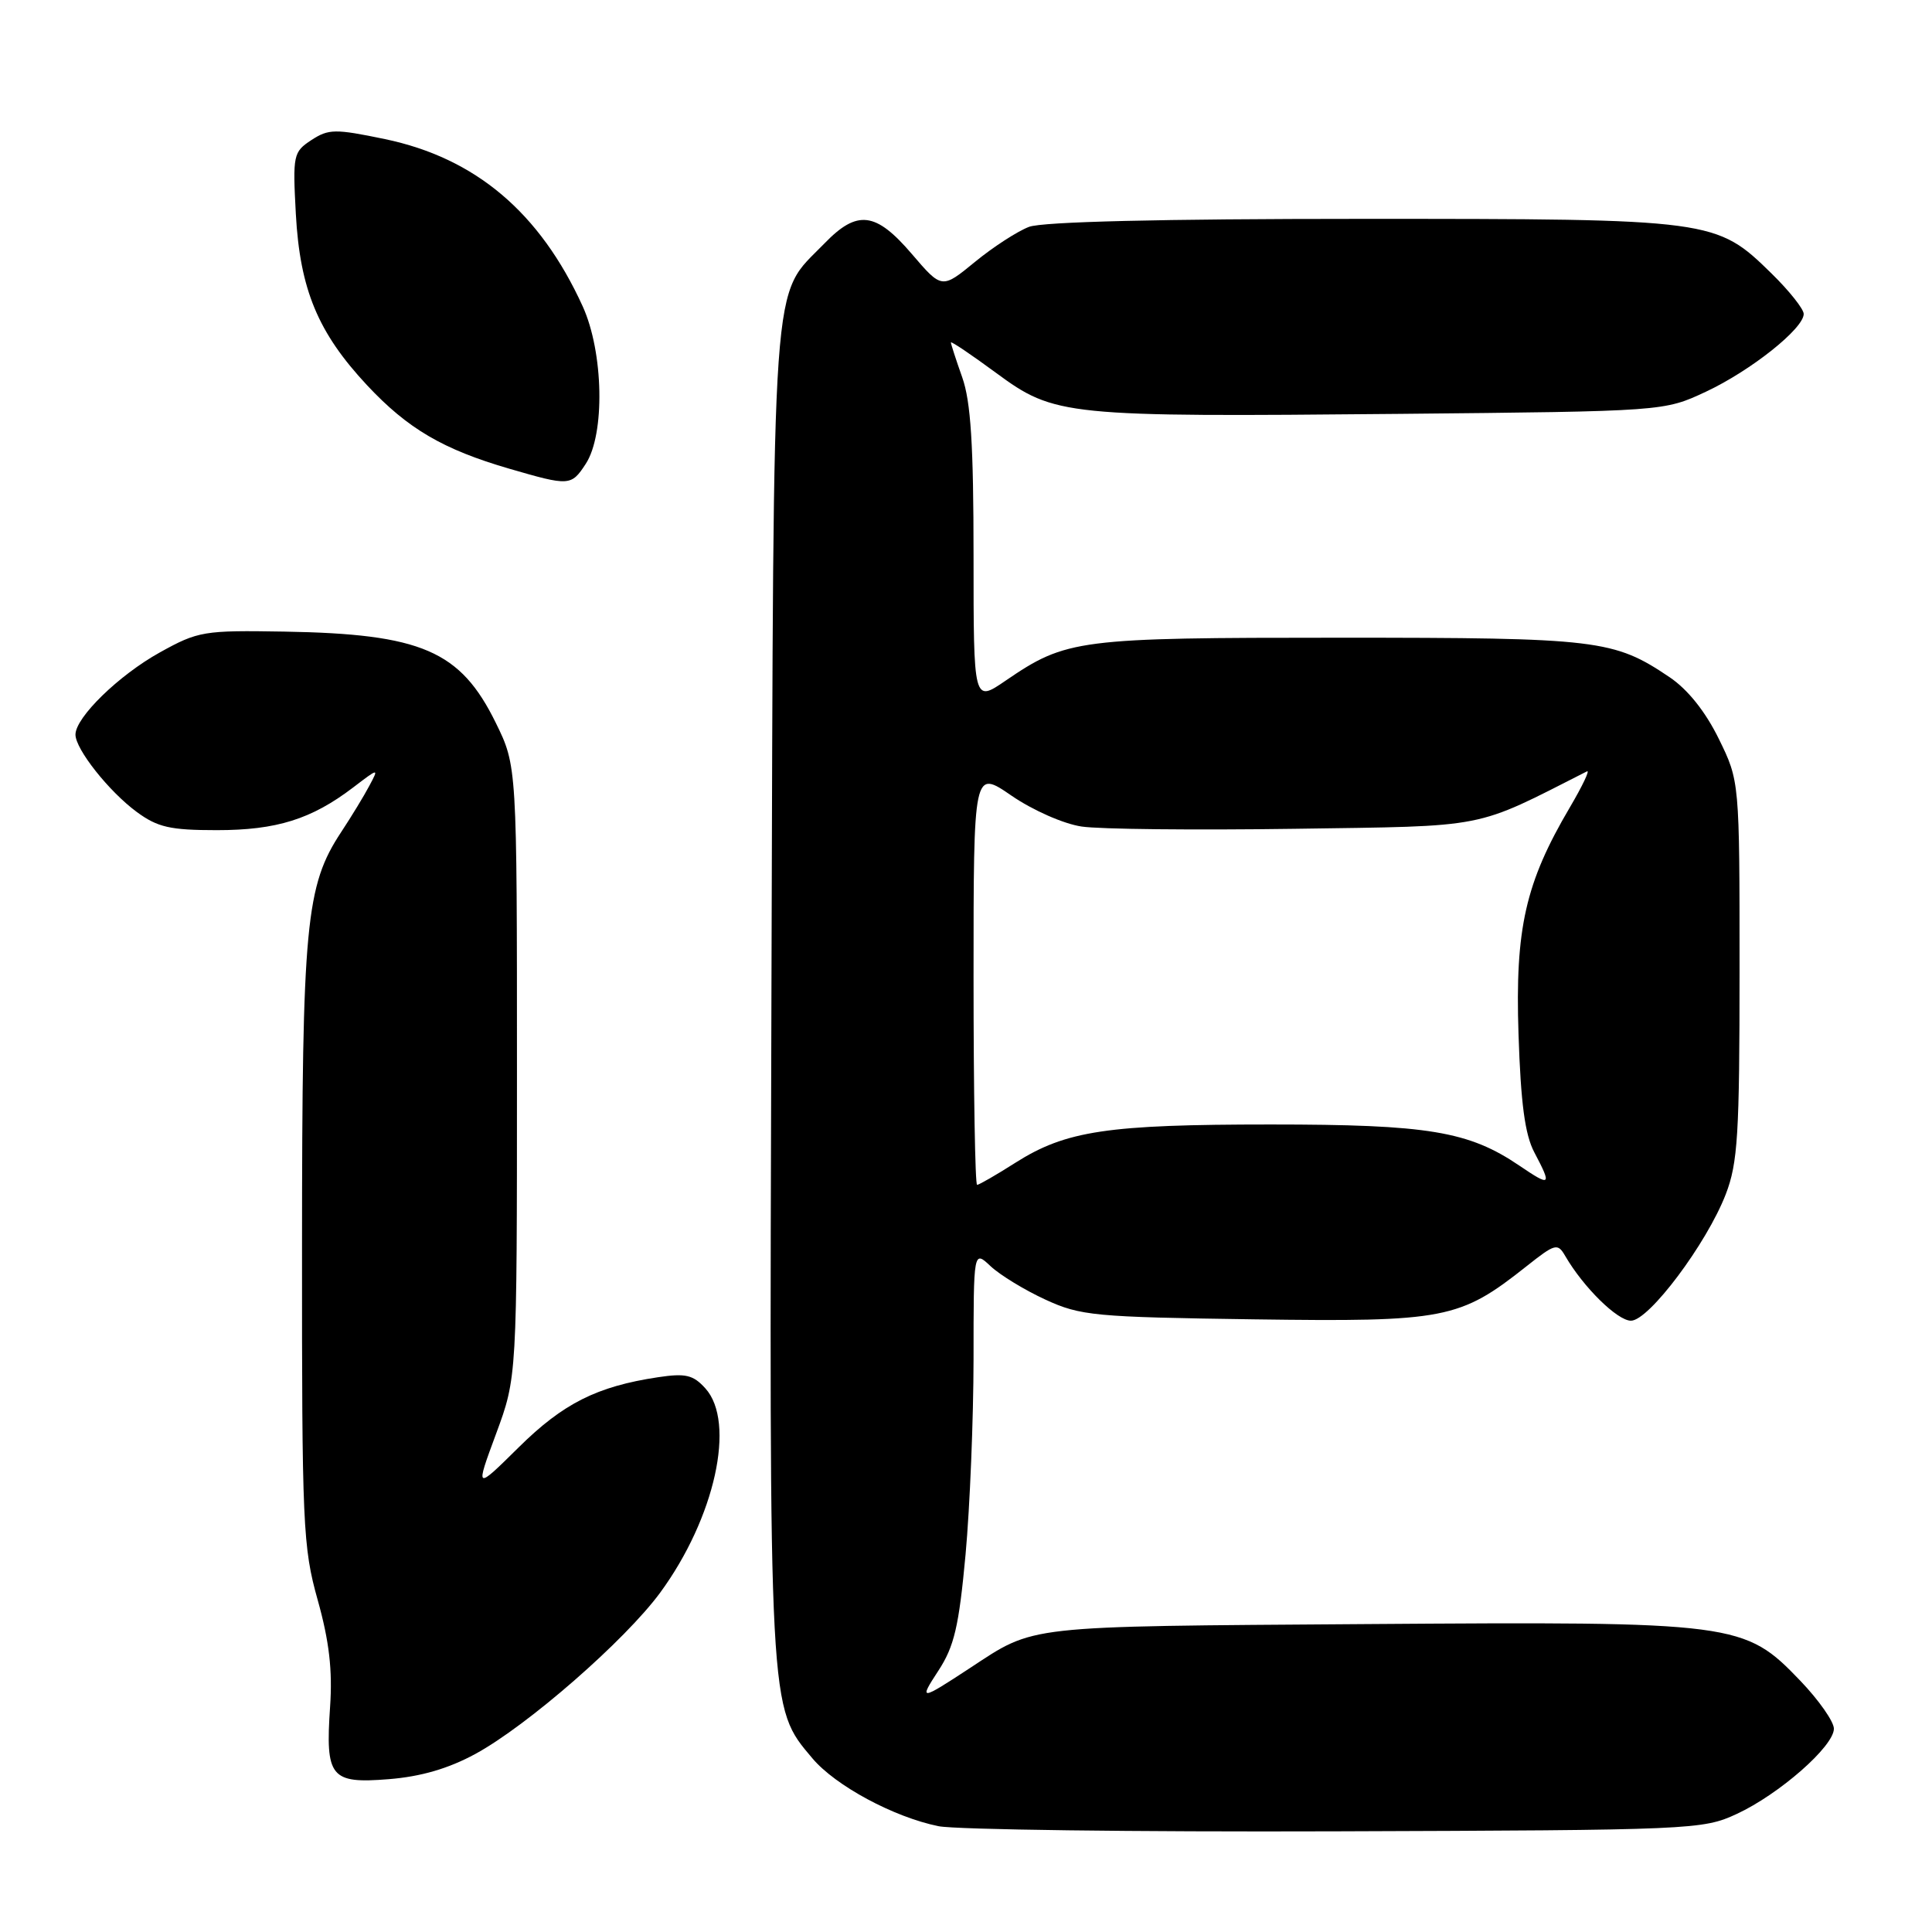 <?xml version="1.0" encoding="UTF-8" standalone="no"?>
<!DOCTYPE svg PUBLIC "-//W3C//DTD SVG 1.1//EN" "http://www.w3.org/Graphics/SVG/1.1/DTD/svg11.dtd" >
<svg xmlns="http://www.w3.org/2000/svg" xmlns:xlink="http://www.w3.org/1999/xlink" version="1.1" viewBox="0 0 256 256">
 <g >
 <path fill="currentColor"
d=" M 230.12 240.36 C 235.74 237.76 243.00 231.40 243.00 229.06 C 243.00 228.12 241.00 225.27 238.56 222.72 C 231.13 214.97 230.17 214.85 180.82 215.20 C 135.30 215.52 137.24 215.31 128.50 221.04 C 121.90 225.37 121.72 225.38 124.35 221.36 C 126.44 218.16 127.06 215.52 127.94 206.00 C 128.52 199.68 128.99 188.01 129.00 180.08 C 129.00 165.65 129.00 165.65 131.26 167.78 C 132.51 168.95 135.77 170.94 138.51 172.20 C 143.17 174.35 145.00 174.52 166.20 174.82 C 191.49 175.17 193.42 174.80 202.24 167.81 C 206.09 164.76 206.39 164.68 207.41 166.44 C 209.81 170.57 214.31 175.00 216.11 175.00 C 218.49 175.00 226.14 164.79 228.67 158.25 C 230.27 154.10 230.50 150.35 230.50 128.50 C 230.50 103.50 230.50 103.50 227.74 97.88 C 225.98 94.29 223.63 91.35 221.24 89.74 C 213.84 84.75 211.78 84.50 177.50 84.50 C 142.76 84.50 141.31 84.69 133.25 90.19 C 129.00 93.10 129.00 93.10 129.00 73.67 C 129.00 58.97 128.64 53.22 127.50 50.00 C 126.67 47.66 126.00 45.58 126.00 45.38 C 126.00 45.17 128.70 46.99 132.00 49.42 C 139.76 55.13 141.05 55.26 185.50 54.84 C 220.50 54.50 220.50 54.50 226.05 51.90 C 232.00 49.11 239.00 43.54 239.00 41.60 C 239.00 40.95 237.09 38.54 234.75 36.25 C 227.40 29.05 227.05 29.00 180.44 29.00 C 153.81 29.00 138.14 29.38 136.35 30.06 C 134.82 30.64 131.59 32.73 129.18 34.71 C 124.80 38.30 124.80 38.30 120.82 33.65 C 116.04 28.06 113.59 27.76 109.25 32.25 C 102.11 39.62 102.53 33.69 102.22 131.40 C 101.92 227.44 101.85 226.10 107.64 232.98 C 110.70 236.62 118.44 240.78 124.36 241.98 C 126.63 242.44 150.32 242.75 177.00 242.66 C 224.26 242.50 225.62 242.45 230.12 240.36 Z  M 62.98 232.41 C 69.90 228.65 82.83 217.36 87.48 211.03 C 94.73 201.14 97.54 188.46 93.46 183.96 C 91.85 182.18 90.85 181.94 87.19 182.49 C 79.09 183.71 74.62 185.96 68.73 191.78 C 62.96 197.48 62.96 197.48 65.73 189.99 C 68.50 182.50 68.50 182.50 68.50 142.00 C 68.50 101.50 68.50 101.50 65.69 95.77 C 61.00 86.22 55.86 84.00 37.67 83.69 C 27.00 83.51 26.26 83.63 21.18 86.45 C 15.75 89.46 10.00 95.06 10.00 97.34 C 10.00 99.27 14.43 104.87 18.11 107.58 C 20.88 109.62 22.54 110.00 28.73 110.00 C 36.66 110.00 41.27 108.55 46.80 104.34 C 50.21 101.74 50.21 101.74 48.94 104.12 C 48.25 105.43 46.57 108.19 45.21 110.25 C 40.51 117.37 40.03 122.41 40.02 165.02 C 40.00 202.12 40.13 205.00 42.10 212.02 C 43.62 217.45 44.07 221.32 43.74 226.13 C 43.10 235.51 43.79 236.37 51.51 235.75 C 55.78 235.41 59.43 234.34 62.98 232.41 Z  M 77.61 61.47 C 80.19 57.54 79.98 46.68 77.21 40.59 C 71.54 28.15 63.01 20.94 51.00 18.43 C 44.40 17.06 43.55 17.07 41.26 18.56 C 38.86 20.14 38.78 20.53 39.20 28.35 C 39.75 38.37 42.13 44.08 48.65 51.06 C 54.03 56.81 58.70 59.55 67.50 62.11 C 75.44 64.42 75.69 64.41 77.61 61.47 Z  M 129.00 129.48 C 129.00 101.97 129.00 101.97 134.03 105.43 C 136.84 107.36 140.94 109.17 143.32 109.52 C 145.66 109.88 158.36 110.01 171.54 109.82 C 197.44 109.44 195.13 109.90 210.28 102.21 C 210.71 101.99 209.69 104.13 208.02 106.97 C 202.12 116.97 200.75 123.03 201.21 137.00 C 201.51 146.19 202.06 150.35 203.31 152.70 C 205.65 157.14 205.50 157.28 201.35 154.47 C 194.61 149.89 189.25 149.00 168.37 149.00 C 146.75 149.00 141.25 149.82 134.56 154.06 C 132.02 155.68 129.72 157.00 129.47 157.00 C 129.21 157.00 129.00 144.62 129.00 129.48 Z "/>
</g>
</svg>